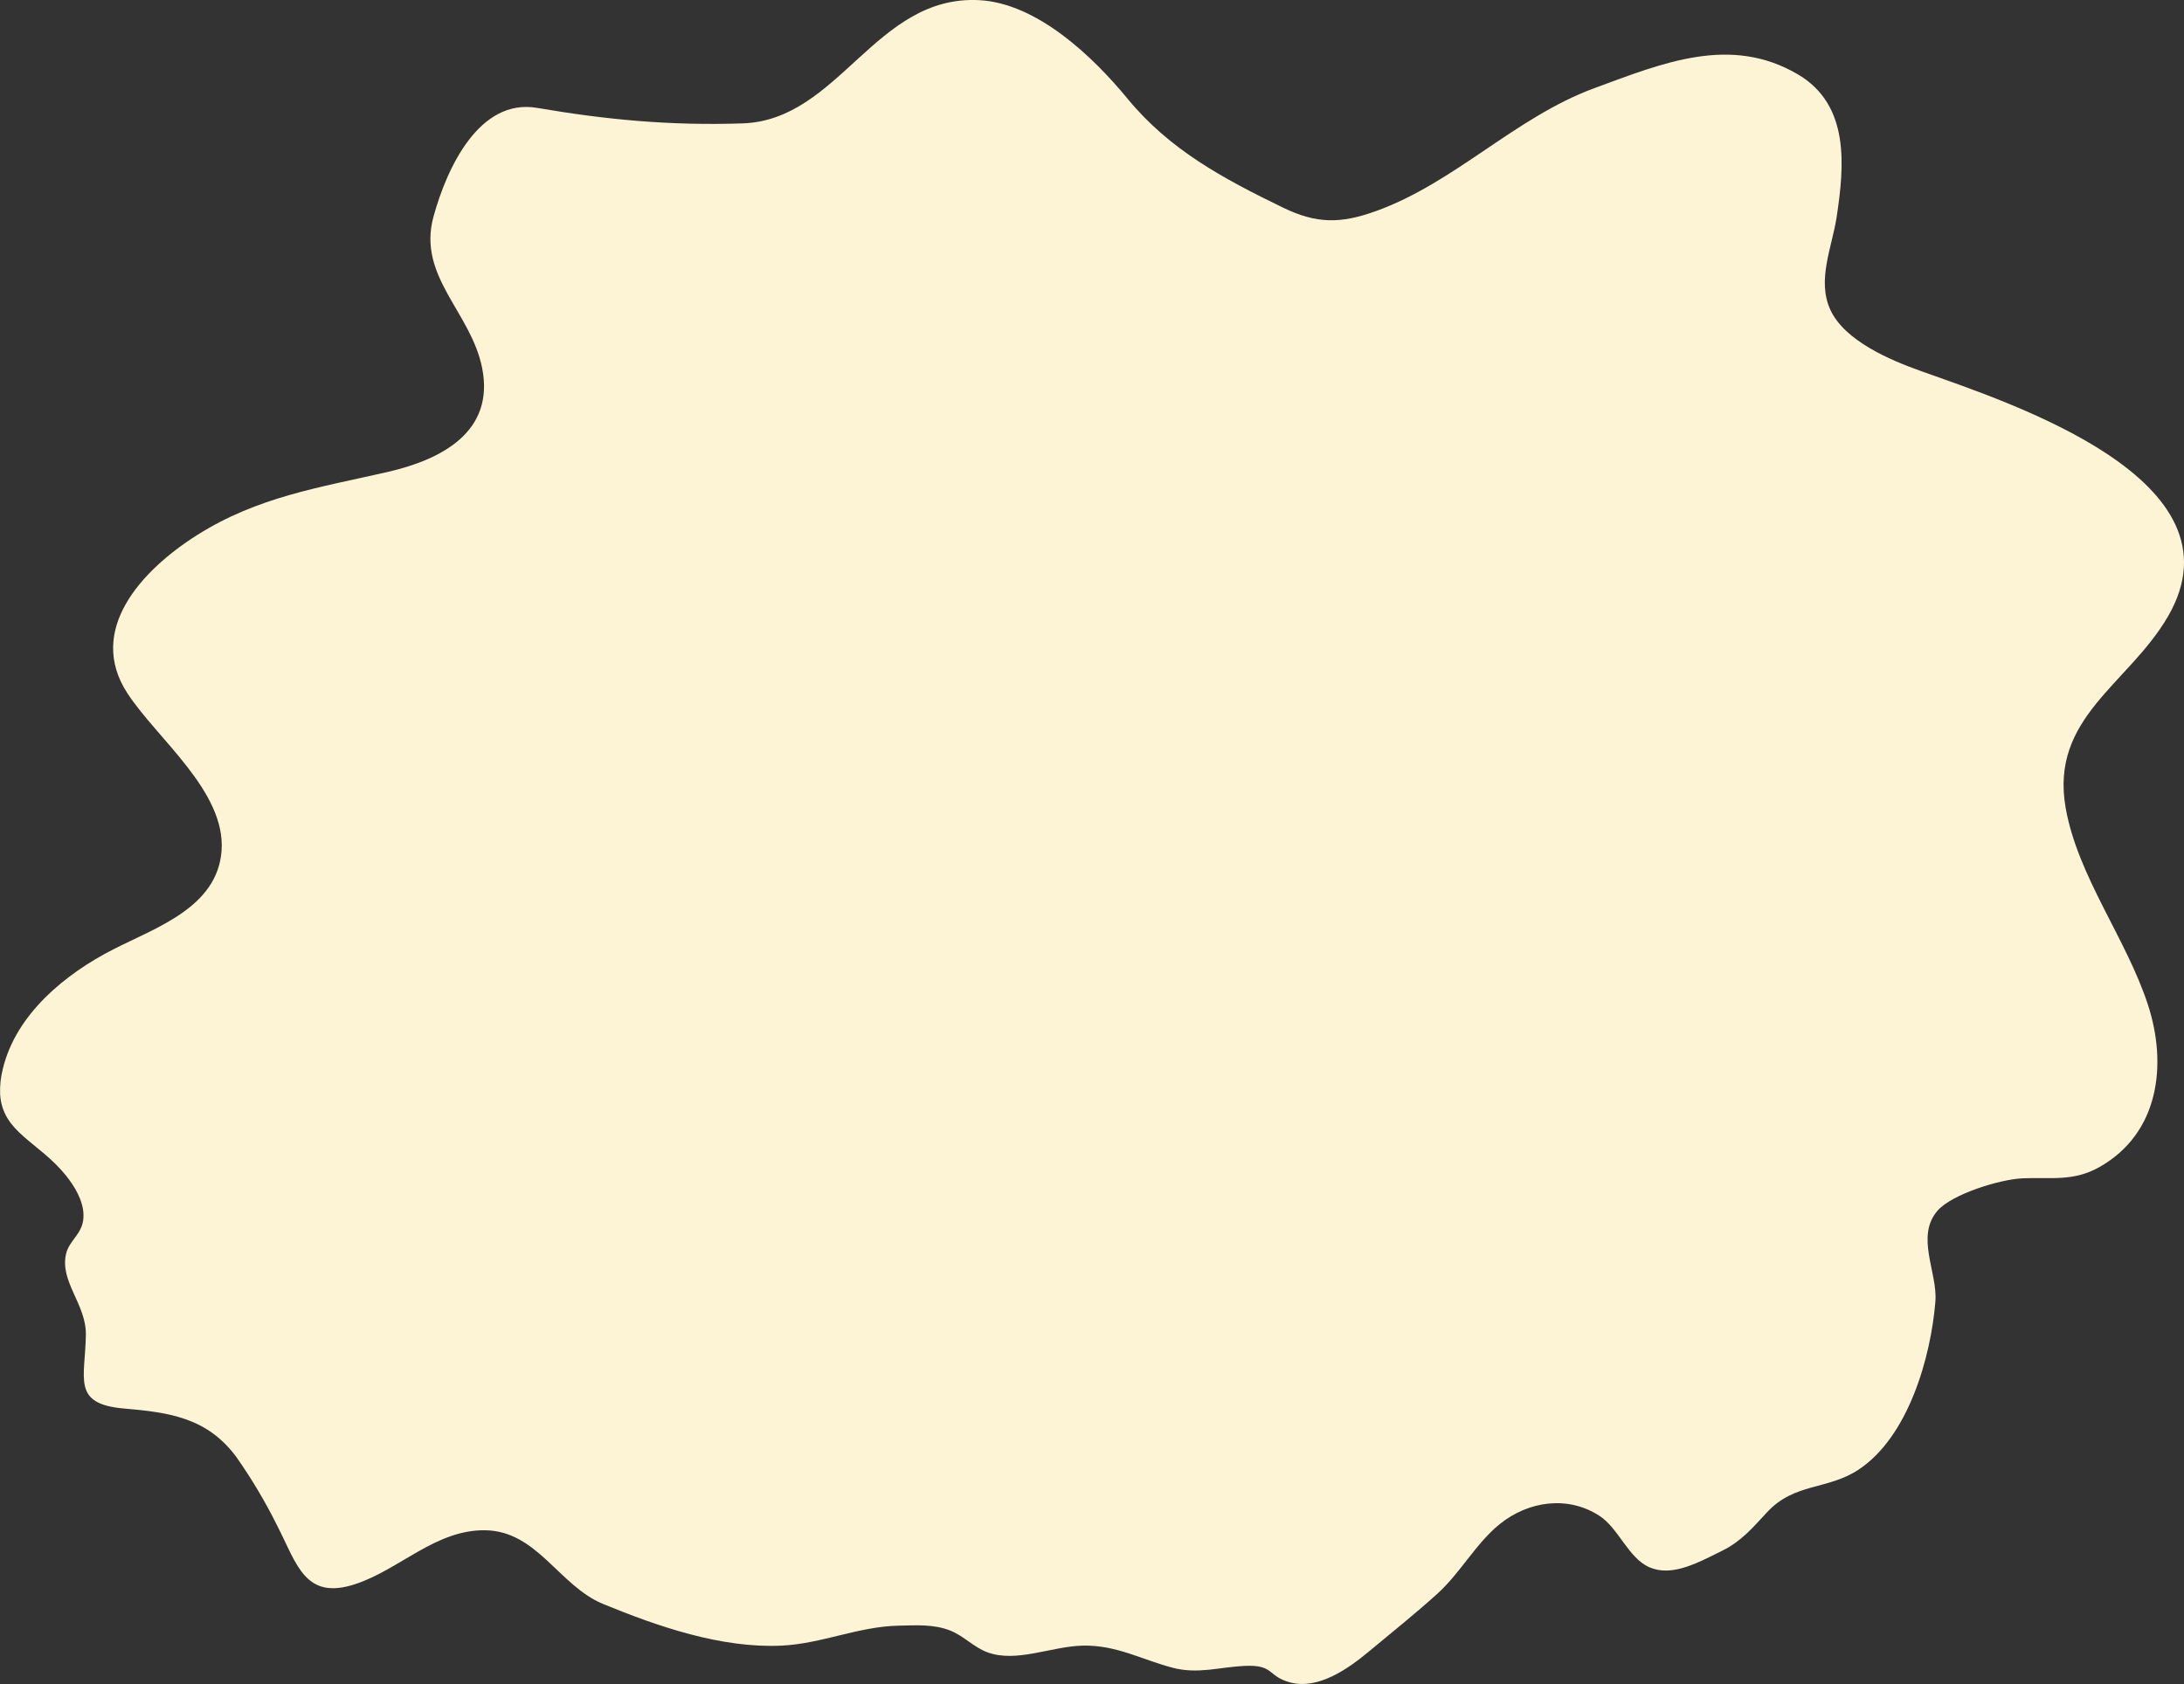 <?xml version="1.0" encoding="UTF-8"?>
<svg id="Layer_2" data-name="Layer 2" xmlns="http://www.w3.org/2000/svg" xmlns:xlink="http://www.w3.org/1999/xlink" viewBox="0 0 661.85 510.43">
  <rect x="0" y="0" width="661.85" height="510.43" fill="#333333" stroke="none"/>
  <defs>
    <style>
      .cls-1 {
        fill: none;
      }

      .cls-2 {
        clip-path: url(#clippath);
      }

      .cls-3 {
        fill: #fcf4d4;
      }
    </style>
    <clipPath id="clippath">
      <rect class="cls-1" width="661.85" height="510.43"/>
    </clipPath>
  </defs>
  <g id="Layer_2-2" data-name="Layer 2">
    <g class="cls-2">
      <g id="Group_127" data-name="Group 127">
        <path id="Path_2844" data-name="Path 2844" class="cls-3" d="m.04,331.69c.7,11.58,11.72,14.41,19.89,24.54,2.65,3.29,5.21,7.51,5.37,11.81.23,5.9-4.33,7.57-5.32,12.17-1.8,8.4,6.16,15.16,6.04,24.34-.18,13.32-4.39,21.01,11.63,22.38,13.81,1.18,25.18,2.81,33.99,14.71,4.66,6.63,8.8,13.6,12.4,20.86,5.95,11.6,8.39,22.68,23.64,17.64,13.48-4.45,24.35-16.52,39.33-16.32,15.8.22,22.41,16.82,35.67,22.3,16.58,6.84,35.89,13.52,54.12,12.67,12.13-.56,23.28-5.78,35.39-6.05,5.54-.12,10.84-.51,15.89,1.53,4.03,1.63,7.02,5.01,11.15,6.54,8.76,3.25,19.34-1.79,28.83-2.02,10.29-.24,17.84,4.23,27.38,6.72,7.63,1.99,14.16-.23,21.71-.58,9.11-.43,6.85,3.16,13.86,5.02,8.48,2.26,17.6-4.2,23.74-9.31,6.99-5.82,14.06-11.46,20.79-17.54,7.05-6.36,11.74-15.35,19-21.19,8.64-6.94,20.54-8.68,30.11-2.5,5.91,3.81,8.74,12.79,15.2,15.63,1.59.68,3.3,1.02,5.02.99,5.73-.04,11.81-3.44,17.06-6.02,5.79-2.84,9.35-7.11,13.62-11.7,8.28-8.91,18.16-6.64,27.57-12.79,15.23-9.95,22.05-34.31,23.39-51.05.7-8.73-6.1-19.68.62-27.48,4.38-5.08,18.97-9.53,25.73-9.84,8.42-.39,15.35,1.11,23.34-3.4,18.27-10.32,20.59-31.29,14.71-49.24-6.61-20.18-21.25-38.86-24.92-59.62-4.84-27.39,19.06-37.46,31.02-58.08,24-41.41-47.65-64.63-74.7-74.27-9.5-3.39-23.32-9.2-27.65-18.68-4.11-8.99.54-18.98,1.92-28.04,2.34-15.44,4.08-33.97-11.73-43.27-20.44-12.02-40.91-3.47-61.63,4.15-24.1,8.86-42.3,28.7-66.35,37.32-10.58,3.8-17.88,3.85-28.06-1.09-18.17-8.82-34.43-17.54-47.22-33.14C331.28,17.26,314.34.99,296.78.05c-31.49-1.68-42.4,36.39-71.75,37.35-21.85.72-41.06-1.07-62.27-4.7-17.54-2.99-27.36,18.22-31.4,32.99-4.95,18.11,11.37,28.87,14.75,45.85,3.85,19.32-12.24,27.77-28.77,31.54-20.73,4.73-39.33,7.53-57.7,19.16-16.83,10.66-33.47,28.8-21.03,47.89,9.01,13.82,29.9,29.8,28.53,47.79-1.3,17.05-19.63,23.12-32.73,29.79-14.6,7.44-29.54,19.64-33.54,36.21-.66,2.53-.94,5.15-.83,7.77"/>
      </g>
    </g>
  </g>
</svg>